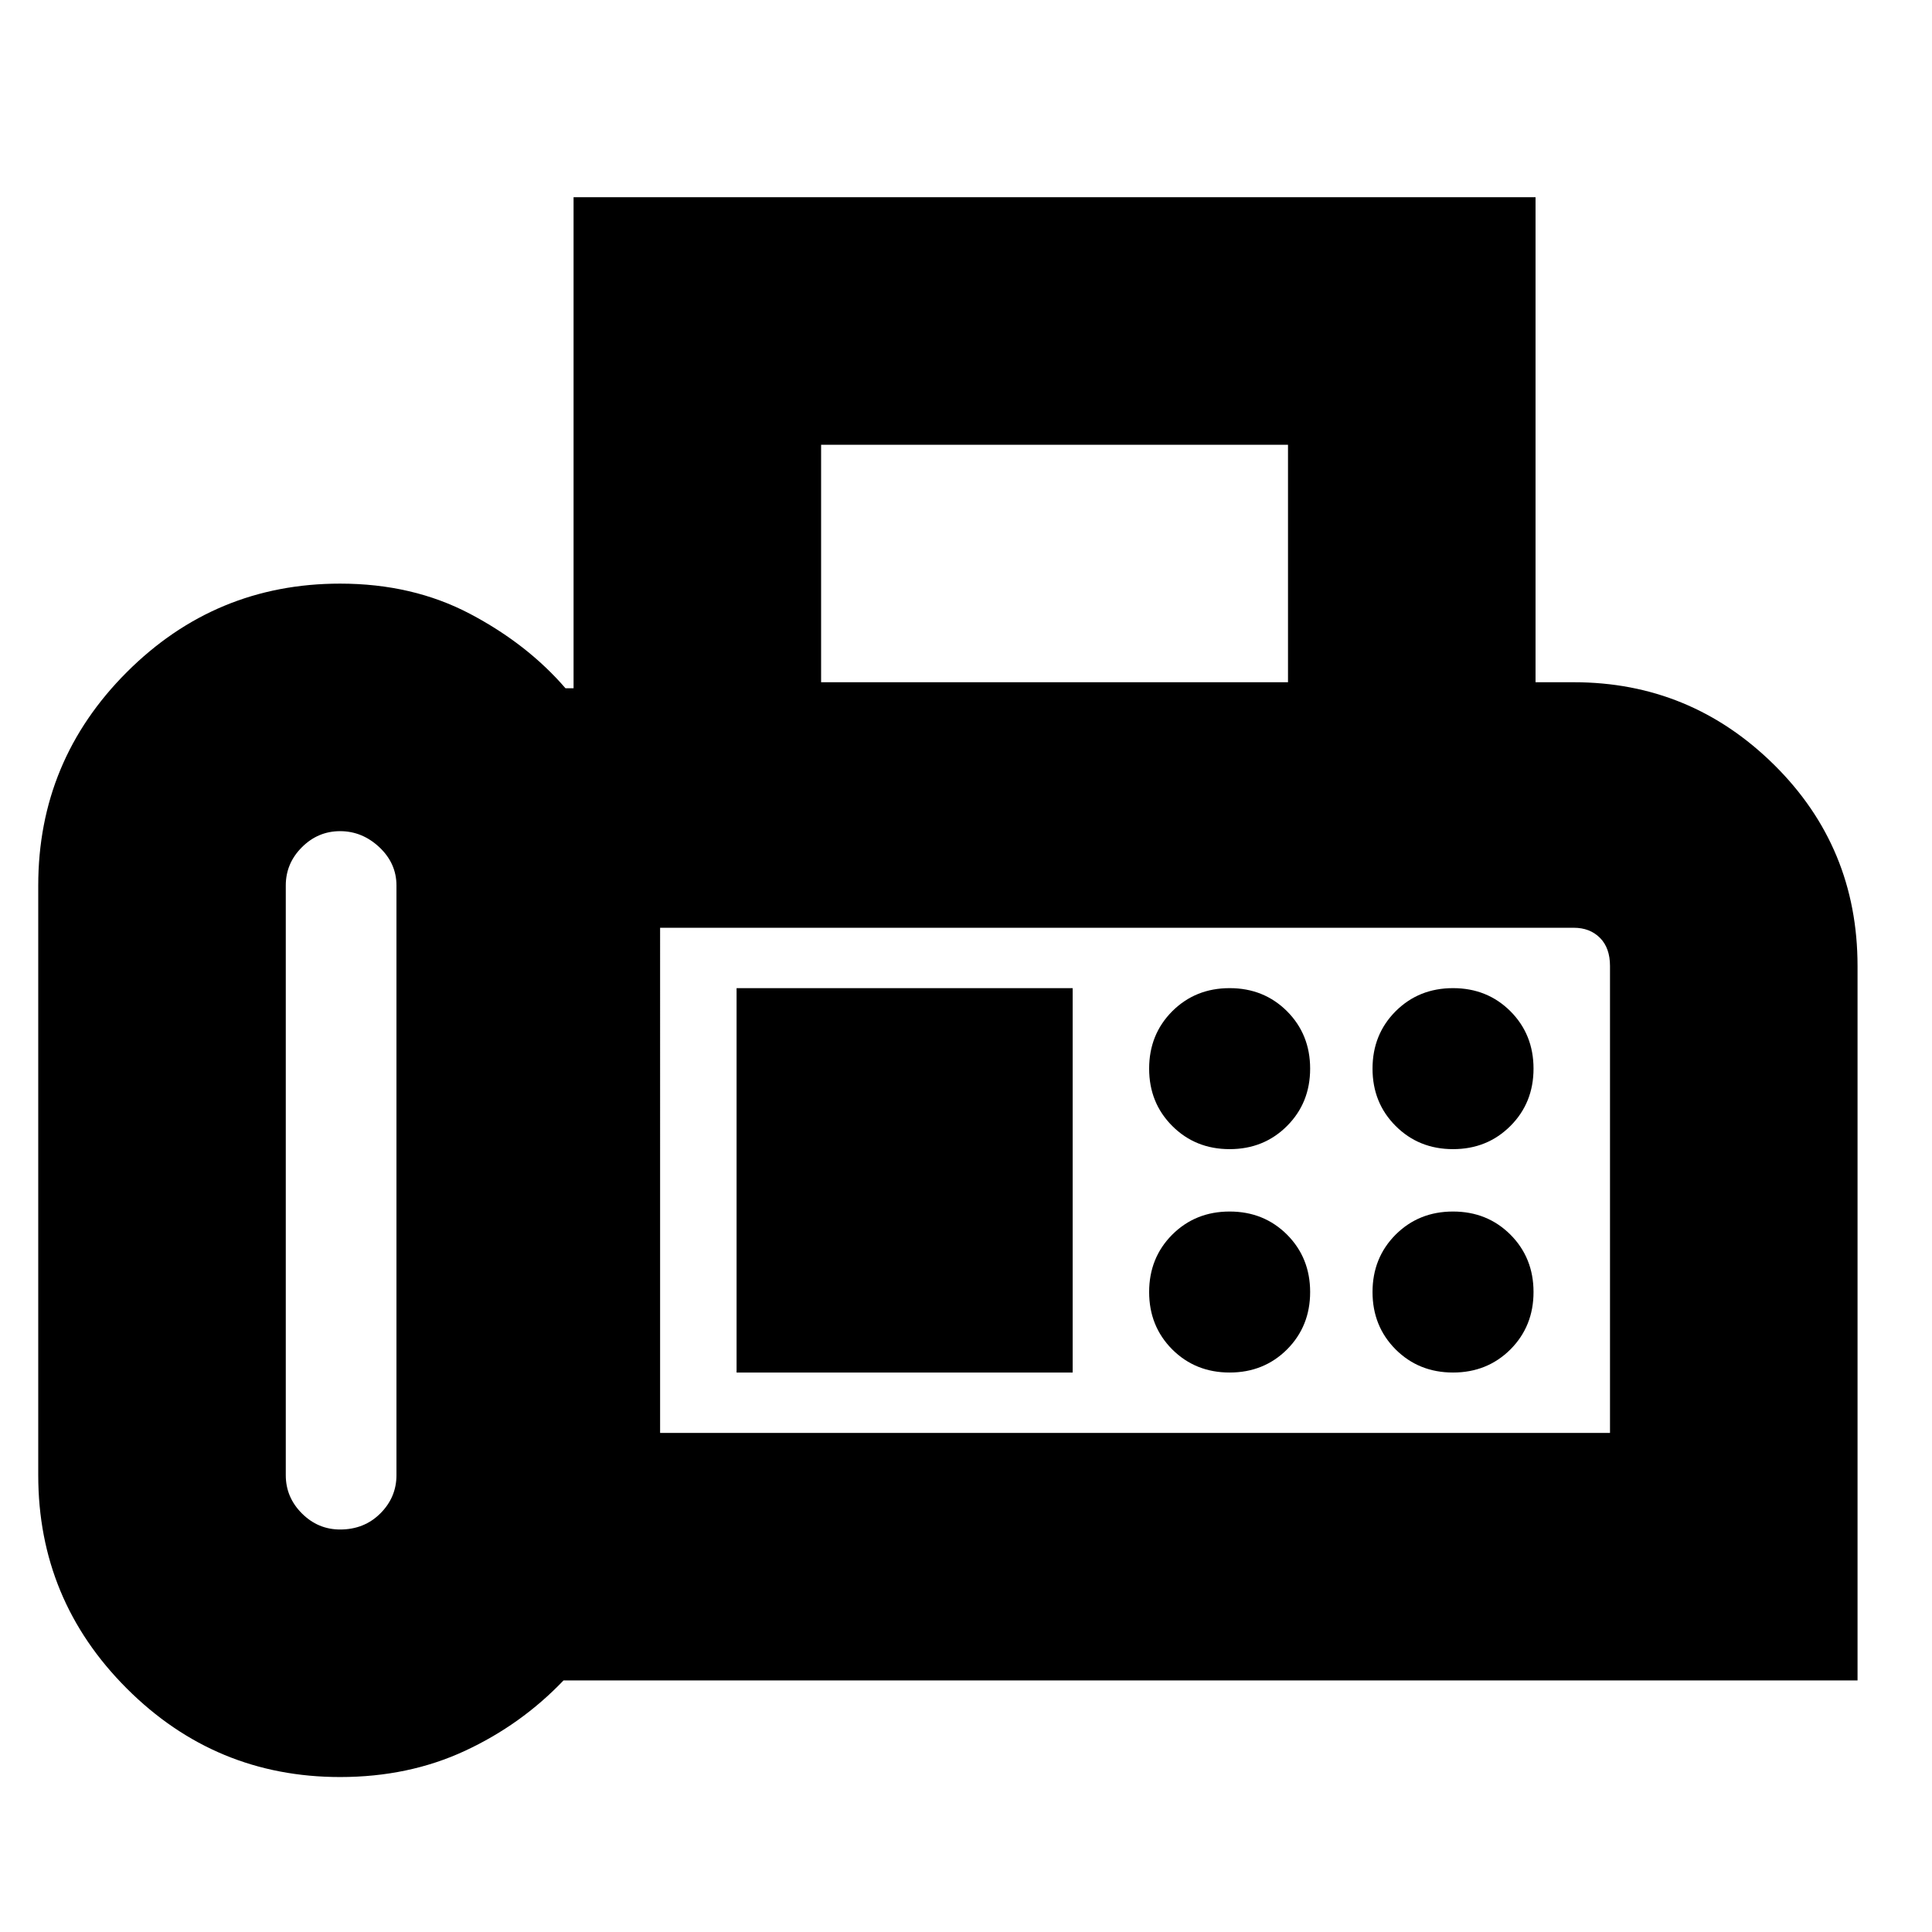 <svg xmlns="http://www.w3.org/2000/svg" height="24" width="24"><path d="M4.225 22.075q-1.55 0-2.65-1.1-1.1-1.1-1.1-2.65V11q0-1.55 1.1-2.65 1.1-1.1 2.65-1.1.9 0 1.613.375.712.375 1.187.925h.1v-6.1h11.95v6.025h.475q1.45 0 2.488 1.025 1.037 1.025 1.037 2.5v8.875H7q-.525.55-1.225.875-.7.325-1.55.325Zm0-3.075q.3 0 .5-.2t.2-.475V11q0-.275-.212-.475-.213-.2-.488-.2t-.475.2q-.2.2-.2.475v7.325q0 .275.2.475.2.2.475.2ZM10.2 8.475H16v-2.95h-5.8Zm-2 9.325H20V12q0-.225-.125-.35-.125-.125-.325-.125H8.2Zm7.075-3.525q.425 0 .713-.288.287-.287.287-.712t-.287-.713q-.288-.287-.713-.287t-.713.287q-.287.288-.287.713t.287.712q.288.288.713.288Zm2.775 0q.425 0 .713-.288.287-.287.287-.712t-.287-.713q-.288-.287-.713-.287t-.713.287q-.287.288-.287.713t.287.712q.288.288.713.288Zm-2.775 2.775q.425 0 .713-.287.287-.288.287-.713t-.287-.713q-.288-.287-.713-.287t-.713.287q-.287.288-.287.713t.287.713q.288.287.713.287Zm2.775 0q.425 0 .713-.287.287-.288.287-.713t-.287-.713q-.288-.287-.713-.287t-.713.287q-.287.288-.287.713t.287.713q.288.287.713.287Zm-8.9 0h4.175v-4.775H9.15Zm-.95.75v-6.275V17.8Z"/></svg>